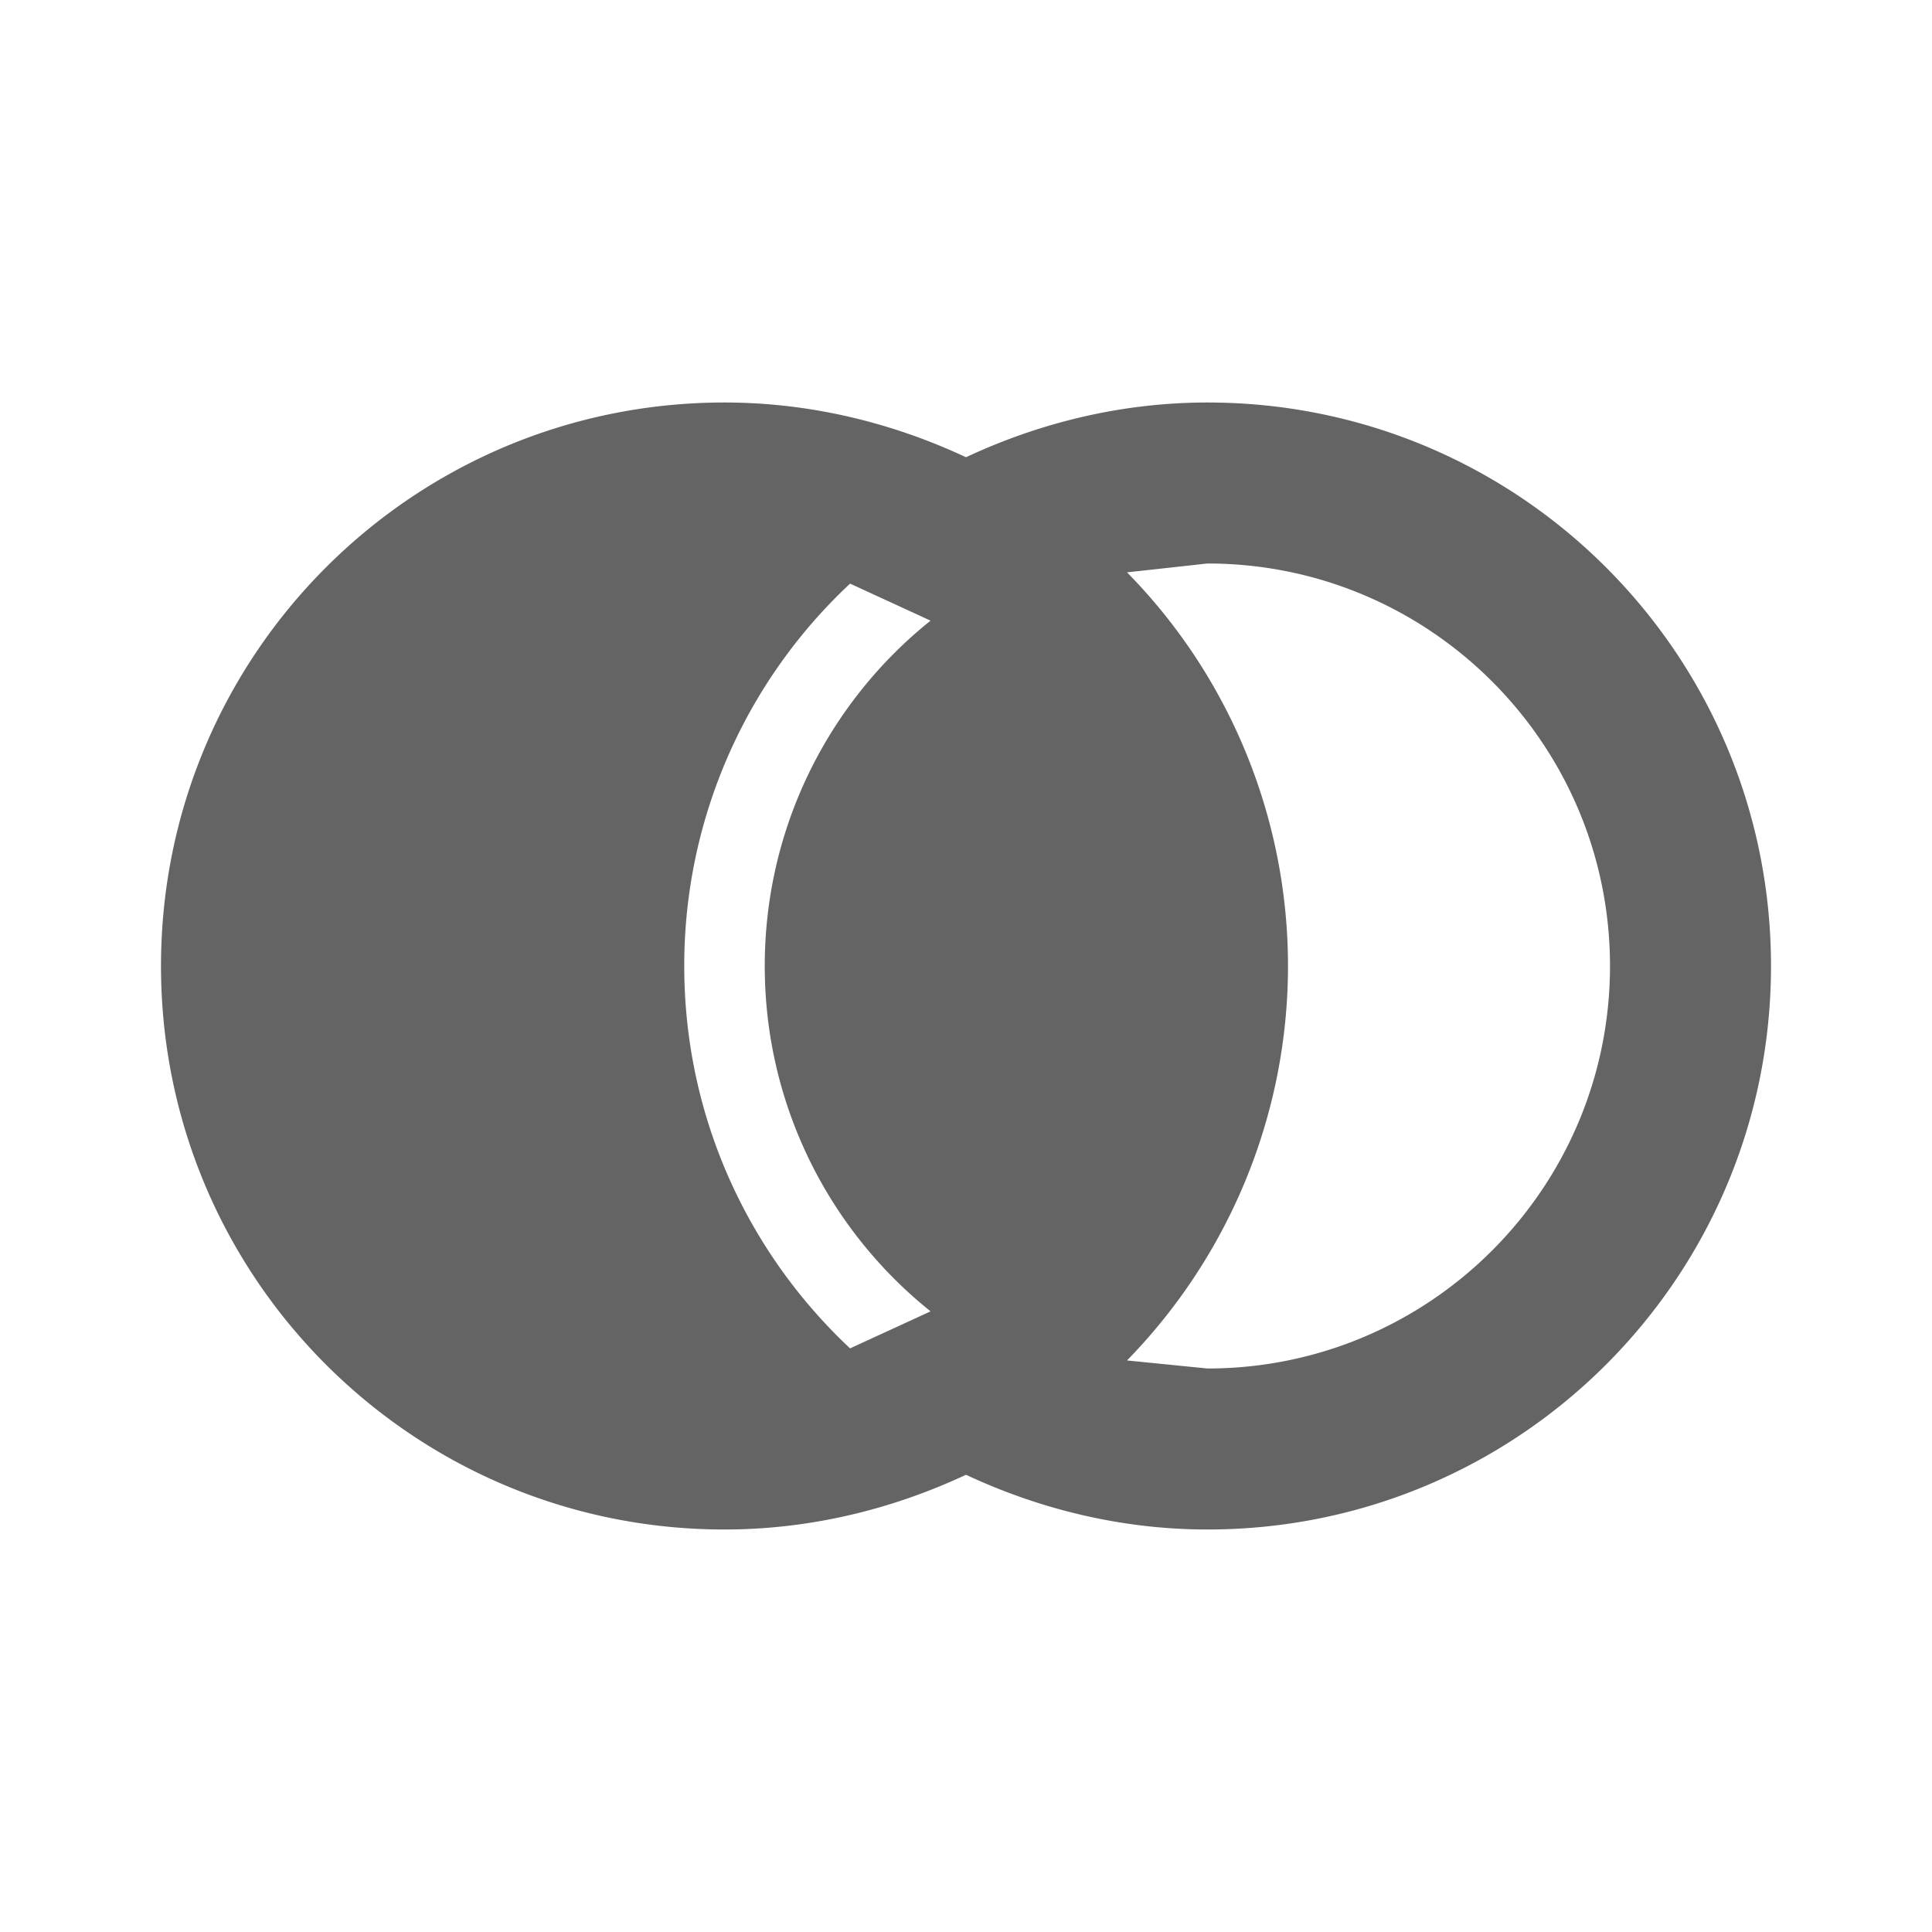 <?xml version="1.0"?>
<svg xmlns="http://www.w3.org/2000/svg" xmlns:xlink="http://www.w3.org/1999/xlink" aria-hidden="true" width="1em" height="1em" viewBox="0 0 24 24" data-icon="mdi:set-left-center" data-width="1em" data-height="1em" data-inline="false" class="iconify"><path d="M9 5c1.04 0 2.06.24 3 .68.94-.44 1.96-.68 3-.68 3.87 0 7 3.13 7 7s-3.13 7-7 7c-1.04 0-2.06-.24-3-.68-.94.44-1.96.68-3 .68-3.87 0-7-3.13-7-7s3.13-7 7-7m6 2l-1 .11c1.28 1.3 2 3.06 2 4.89 0 1.83-.72 3.59-2 4.9l1 .1c2.76 0 5-2.24 5-5s-2.24-5-5-5m-6.5 5c0 1.87.79 3.56 2.06 4.75l1-.46c-1.25-1-2.06-2.55-2.06-4.29 0-1.74.81-3.29 2.06-4.29l-1-.46A6.491 6.491 0 0 0 8.5 12z" fill="#646464"/></svg>
